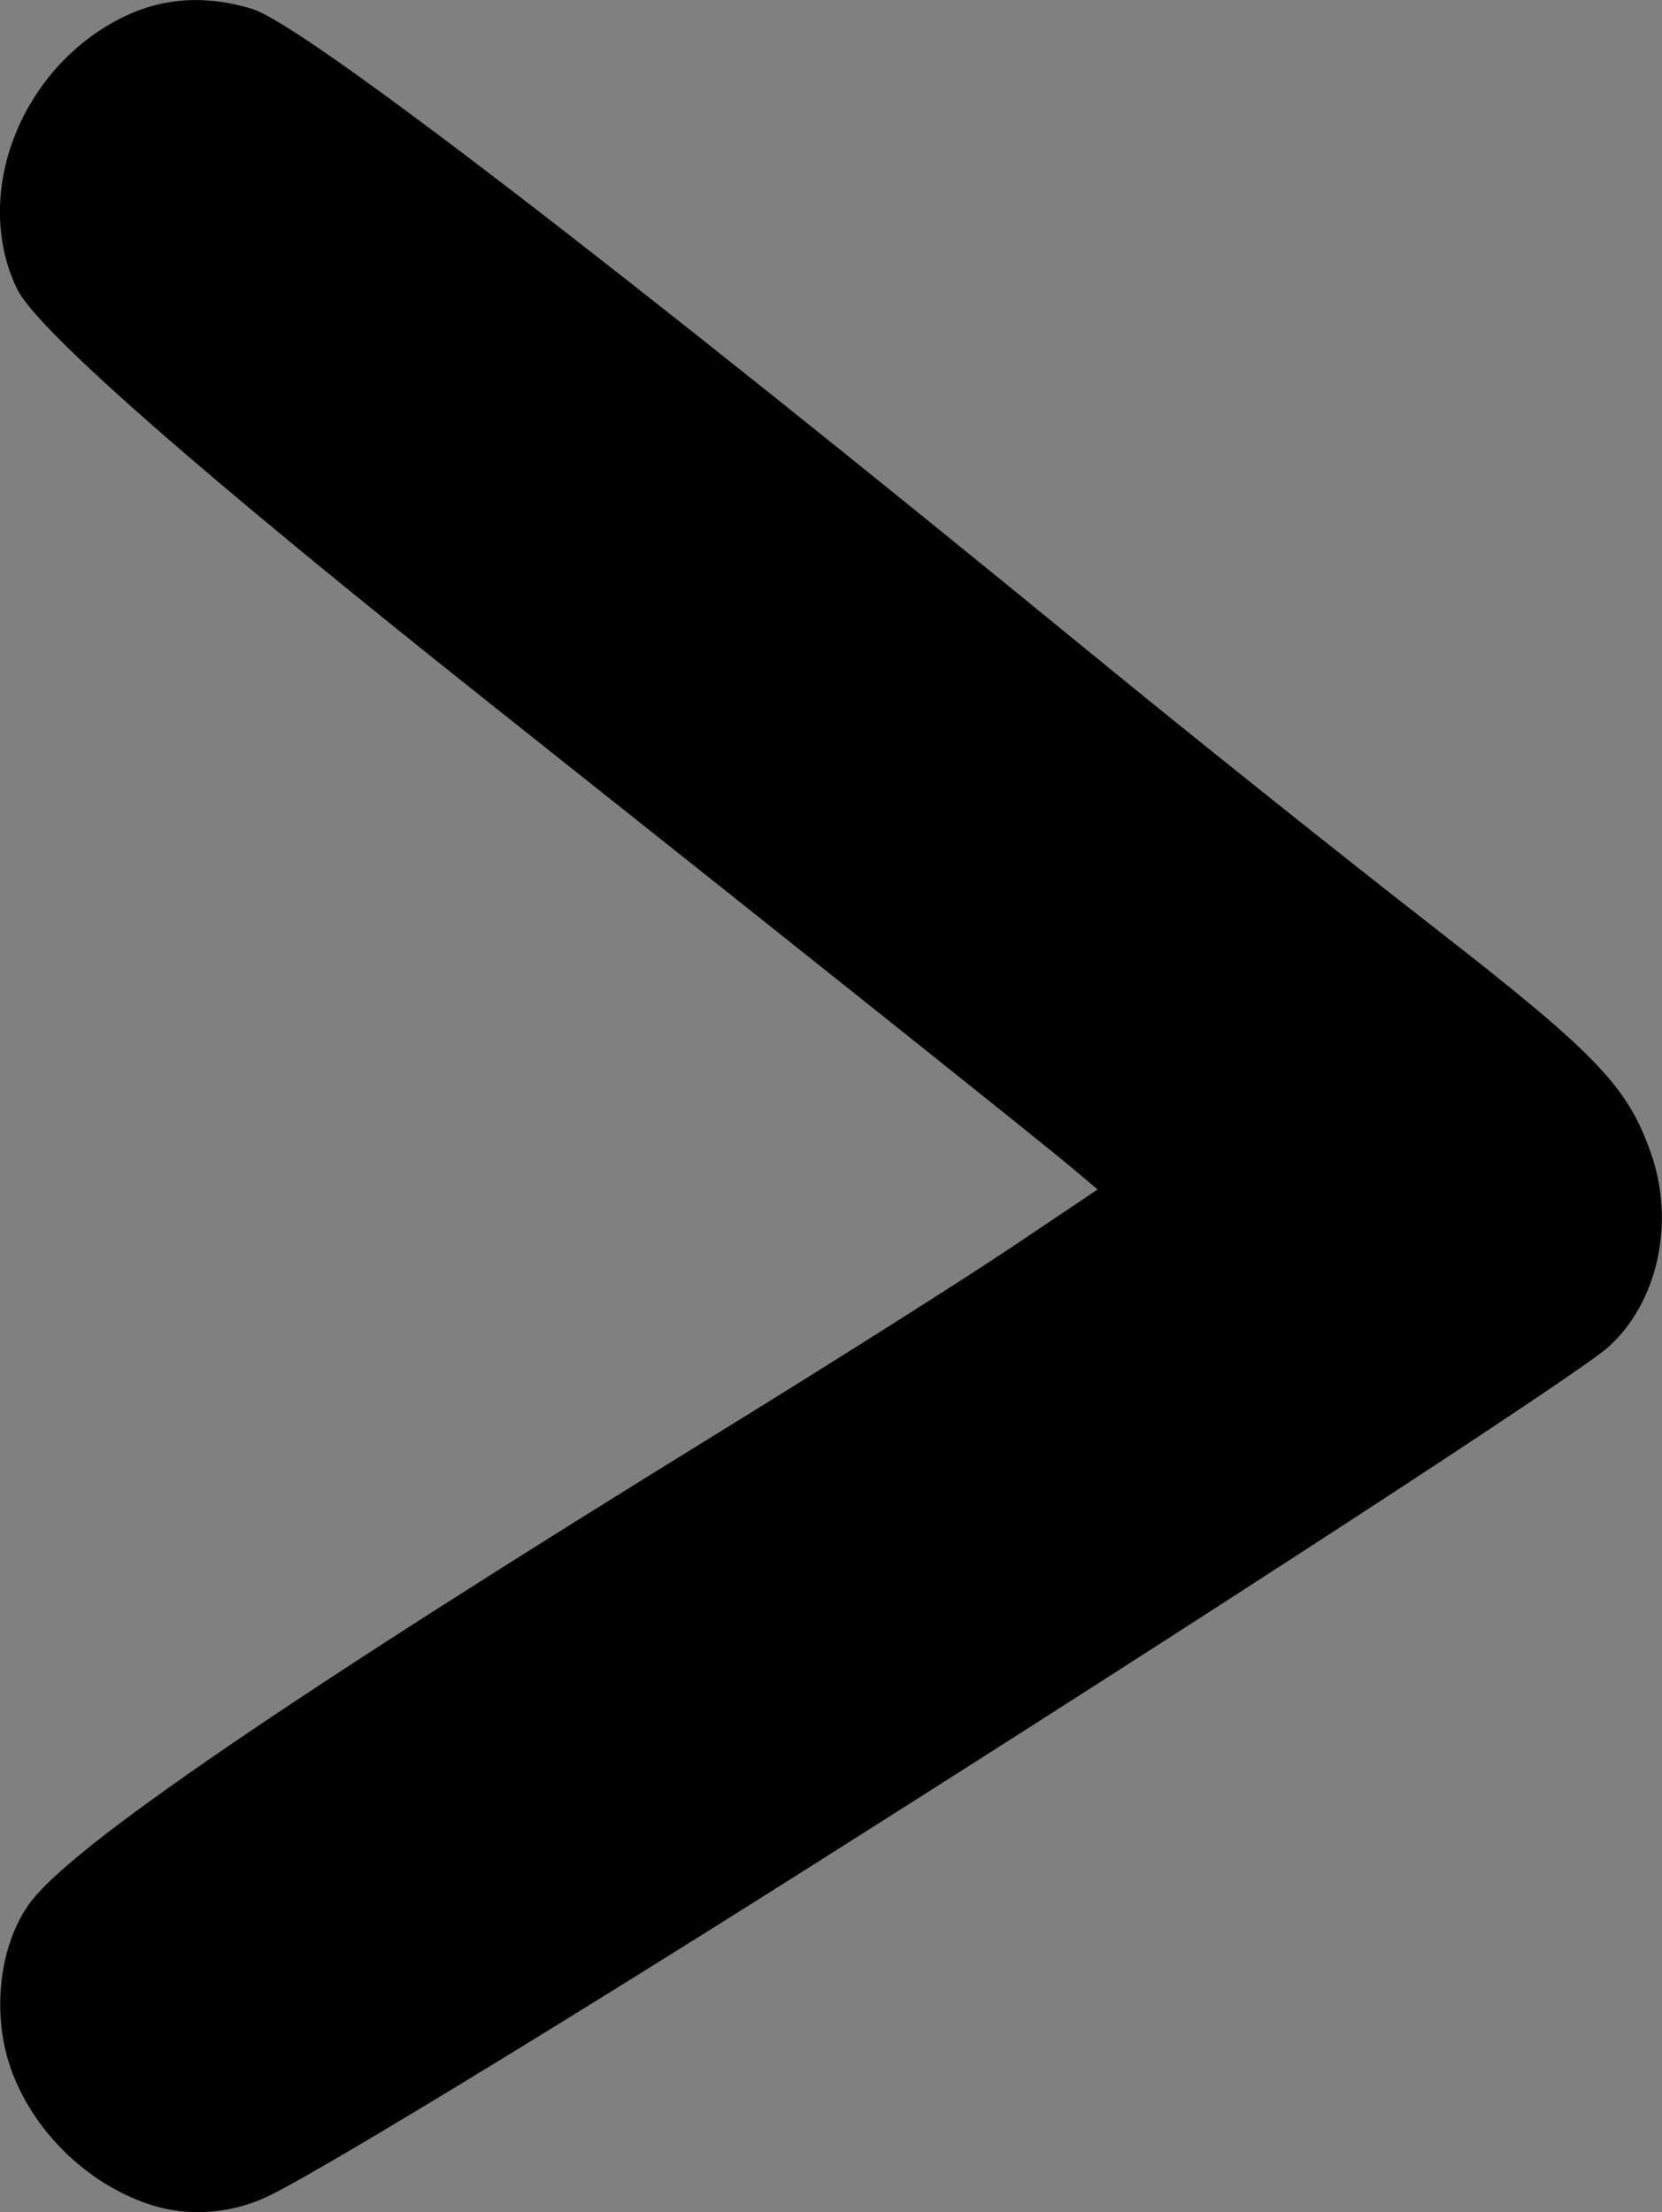 <?xml version="1.0" encoding="UTF-8" standalone="no"?>
<!-- Created with Inkscape (http://www.inkscape.org/) -->

<svg
   xmlns:dc="http://purl.org/dc/elements/1.1/"
   xmlns:cc="http://creativecommons.org/ns#"
   xmlns:rdf="http://www.w3.org/1999/02/22-rdf-syntax-ns#"
   xmlns:svg="http://www.w3.org/2000/svg"
   xmlns="http://www.w3.org/2000/svg"
   xmlns:sodipodi="http://sodipodi.sourceforge.net/DTD/sodipodi-0.dtd"
   xmlns:inkscape="http://www.inkscape.org/namespaces/inkscape"
   width="100%"
   height="100%"
   viewBox="0 0 17.353 23.096"
   version="1.1"
   id="svg8"
   inkscape:version="0.92.4 (5da689c313, 2019-01-14)"
   sodipodi:docname="arrow.svg">
  <rect x="0" y="0" width="17.353" height="23.096" fill="#808080" stroke="none"/>
  <defs
     id="defs2" />
  <sodipodi:namedview
     id="base"
     pagecolor="#ffffff"
     bordercolor="#666666"
     borderopacity="1.0"
     inkscape:pageopacity="0.0"
     inkscape:pageshadow="2"
     inkscape:zoom="0.35"
     inkscape:cx="-420.23235"
     inkscape:cy="-466.85993"
     inkscape:document-units="mm"
     inkscape:current-layer="layer1"
     showgrid="false"
     inkscape:window-width="1920"
     inkscape:window-height="1027"
     inkscape:window-x="1920"
     inkscape:window-y="27"
     inkscape:window-maximized="1" />
  <g
     inkscape:groupmode="layer"
     id="layer2"
     inkscape:label="background">
    <ellipse
       style="fill:#ffffff;fill-opacity:1;stroke-width:0.265"
       id="path971"
       cx="-268.363"
       cy="116.078"
       rx="137.583"
       ry="74.083" />
    <path
       style="fill:#ffffff;fill-opacity:1;stroke-width:0.265"
       id="path975"
       sodipodi:type="arc"
       sodipodi:cx="-95.25"
       sodipodi:cy="125.9054"
       sodipodi:rx="40.82143"
       sodipodi:ry="32.505951"
       sodipodi:start="0"
       sodipodi:end="5.9094501"
       d="m -54.429,125.905 a 40.821,32.506 0 0 1 -37.013,32.364 40.821,32.506 0 0 1 -43.919,-26.325 40.821,32.506 0 0 1 28.818,-37.276 40.821,32.506 0 0 1 49.297,19.37 L -95.25,125.905 Z" />
  </g>
  <g
     inkscape:label="Layer 1"
     inkscape:groupmode="layer"
     id="layer1"
     transform="translate(-71.499,-92.928)">
    <path
       style="fill:#000000;stroke-width:0.085"
       d="m 73.109,115.958 c -0.658,-0.2 -1.232,-0.738 -1.48,-1.387 -0.221,-0.579 -0.15,-1.309 0.173,-1.764 0.418,-0.589 2.691,-2.143 7.254,-4.956 1.152,-0.71 2.502,-1.565 2.999,-1.898 l 0.904,-0.607 -0.29,-0.244 c -0.297,-0.25 -2.725,-2.187 -6.038,-4.817 -3.002,-2.383 -4.746,-3.911 -4.953,-4.339 -0.481,-0.994 0.041,-2.324 1.117,-2.845 0.409,-0.198 0.854,-0.226 1.332,-0.082 0.533,0.16 3.842,2.701 8.803,6.762 1.001,0.82 2.584,2.084 3.517,2.81 1.72,1.338 2.041,1.671 2.289,2.374 0.255,0.724 0.075,1.554 -0.44,2.023 -0.301,0.274 -4.168,2.792 -8.414,5.477 -2.694,1.704 -5.16,3.201 -5.611,3.405 -0.37,0.168 -0.793,0.199 -1.163,0.087 z"
       id="path945"
       inkscape:connector-curvature="0" />
  </g>
</svg>
